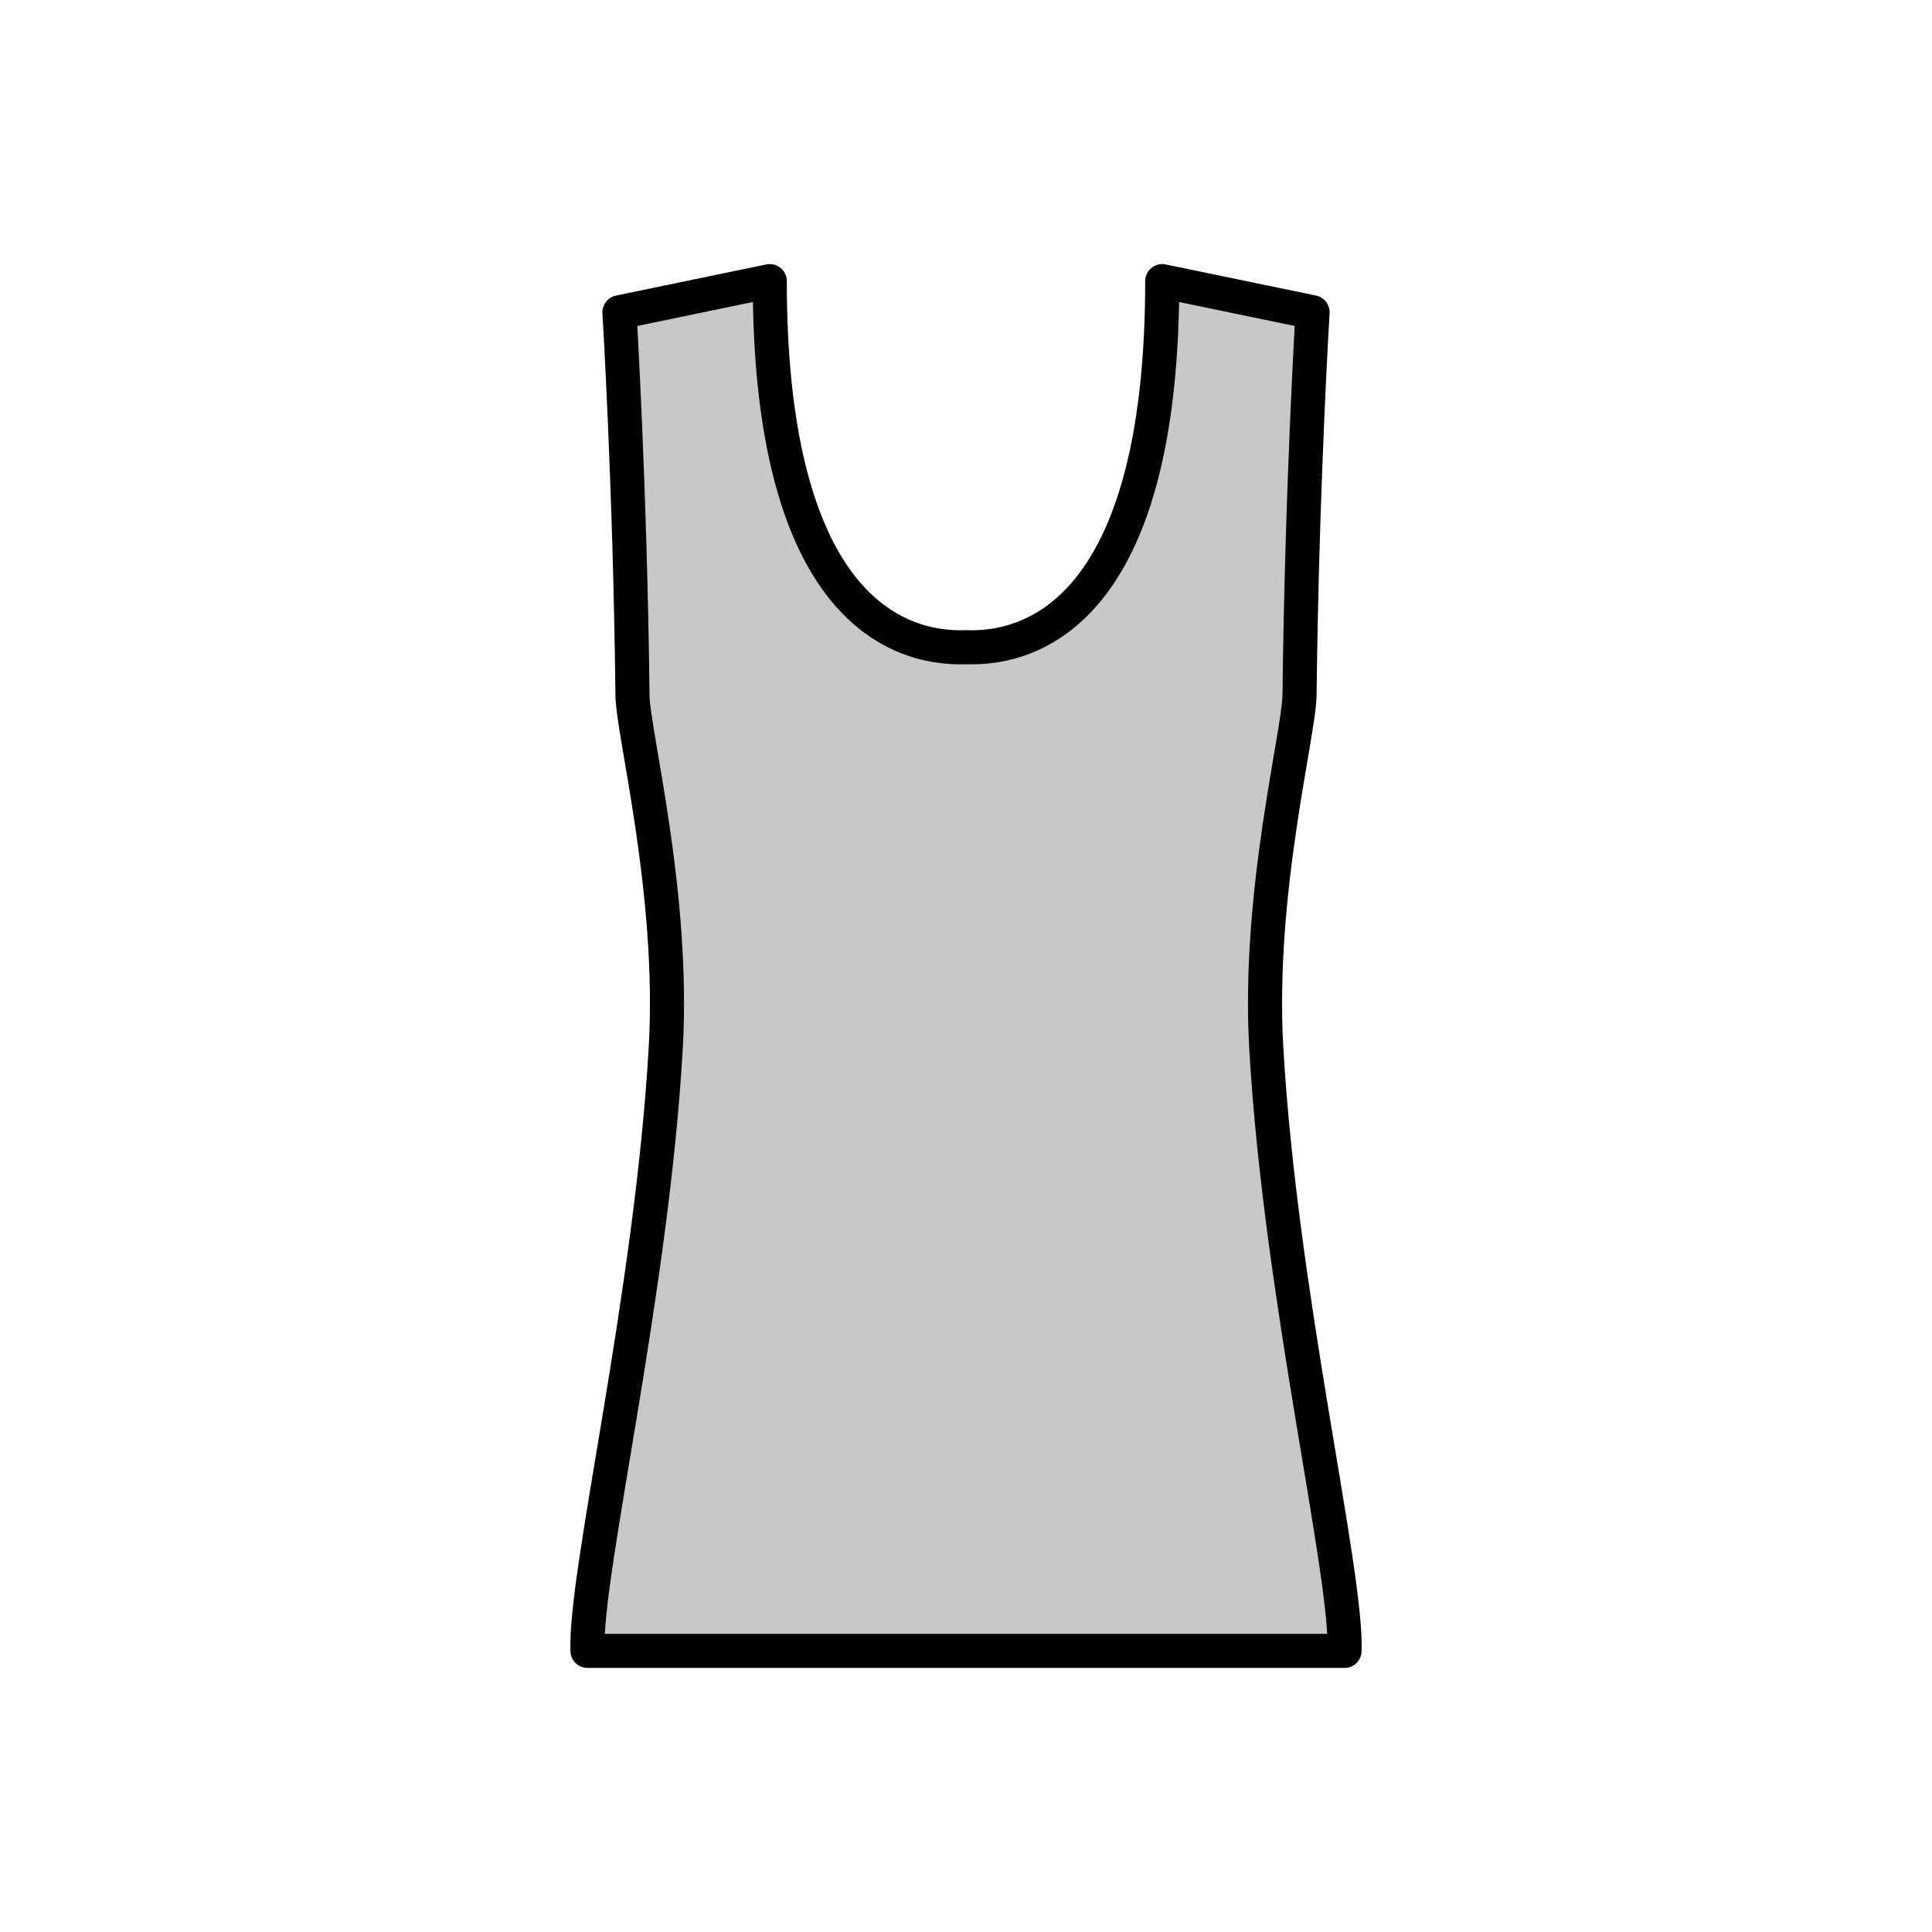 <?xml version="1.0" encoding="utf-8"?>
<!-- Generator: Adobe Illustrator 16.0.0, SVG Export Plug-In . SVG Version: 6.00 Build 0)  -->
<!DOCTYPE svg PUBLIC "-//W3C//DTD SVG 1.1//EN" "http://www.w3.org/Graphics/SVG/1.1/DTD/svg11.dtd">
<svg version="1.1" xmlns="http://www.w3.org/2000/svg" xmlns:xlink="http://www.w3.org/1999/xlink" x="0px" y="0px"
	 width="453.544px" height="453.543px" viewBox="0 0 453.544 453.543" enable-background="new 0 0 453.544 453.543"
	 xml:space="preserve">
<g id="kvadrat" display="none">
</g>
<g id="color">
	
		<path fill="#C8C8C8" stroke="#000000" stroke-width="8" stroke-linecap="round" stroke-linejoin="round" stroke-miterlimit="10" d="
		M297.258,245.958c-2.078-36.413,7.708-73.716,7.812-82.785c0.551-48.754,3.063-89.869,3.063-89.869l-35.295-7.312
		c0,70.878-25.733,85.969-44.804,85.969c-0.408,0-0.822-0.011-1.238-0.024c-0.007,0-0.015,0-0.023,0c-0.008,0-0.017,0-0.024,0
		c-0.414,0.013-0.827,0.024-1.235,0.024c-19.071,0-44.807-15.091-44.807-85.969l-35.292,7.312c0,0,2.51,41.115,3.063,89.869
		c0.103,9.069,9.889,46.372,7.812,82.785c-3.306,57.955-19.038,123.266-18.382,141.593h88.866h88.865
		C316.295,369.224,300.564,303.913,297.258,245.958z"/>
	<g id="rdeča7bela">
	</g>
</g>
<g id="cb" display="none">
	
		<path display="inline" fill="none" stroke="#000000" stroke-width="8" stroke-linecap="round" stroke-linejoin="round" stroke-miterlimit="10" d="
		M297.258,245.958c-2.078-36.413,7.708-73.716,7.812-82.785c0.551-48.754,3.063-89.869,3.063-89.869l-35.295-7.312
		c0,70.878-25.733,85.969-44.804,85.969c-0.408,0-0.822-0.011-1.238-0.024c-0.007,0-0.015,0-0.023,0c-0.008,0-0.017,0-0.024,0
		c-0.414,0.013-0.827,0.024-1.235,0.024c-19.071,0-44.807-15.091-44.807-85.969l-35.292,7.312c0,0,2.51,41.115,3.063,89.869
		c0.103,9.069,9.889,46.372,7.812,82.785c-3.306,57.955-19.038,123.266-18.382,141.593h88.866h88.865
		C316.295,369.224,300.564,303.913,297.258,245.958z"/>
	<g id="rdeča7bela_copy" display="inline">
	</g>
</g>
<g id="pivot">
	<circle fill="none" cx="227.466" cy="385.392" r="14.133"/>
</g>
</svg>
